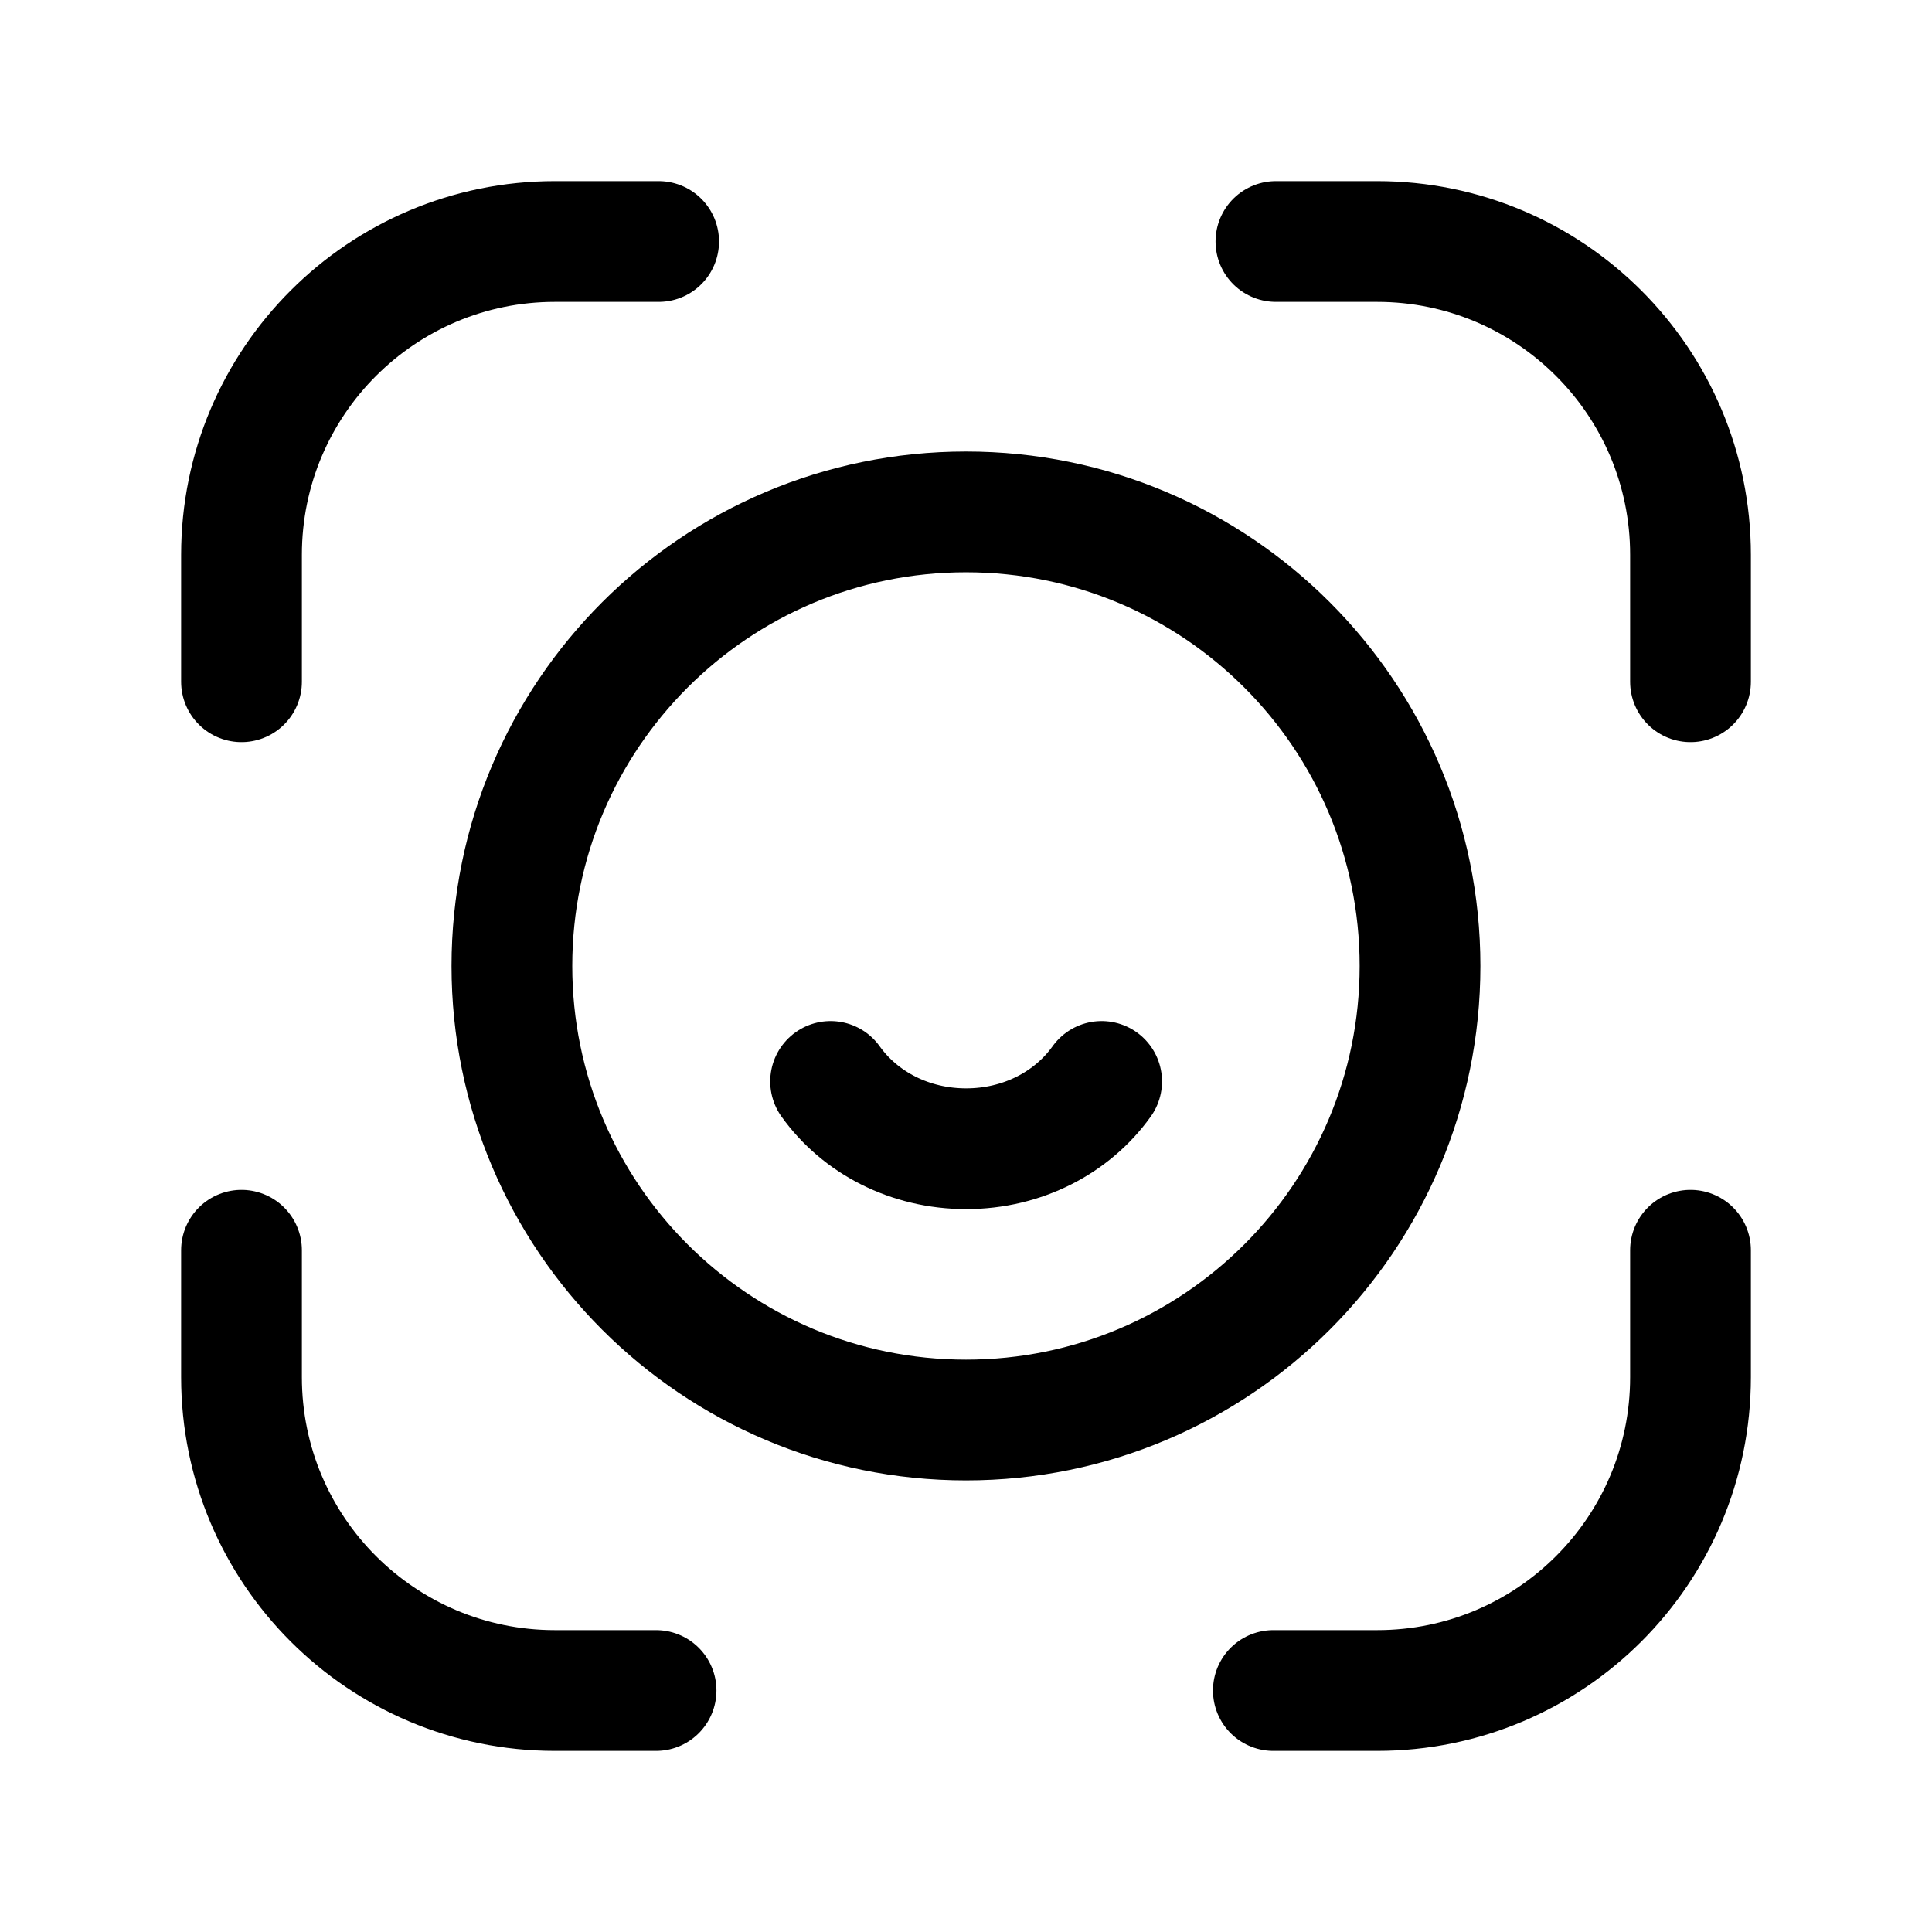 <svg width="24" height="24" viewBox="0 0 24 24" fill="none" xmlns="http://www.w3.org/2000/svg">
<path d="M3 8.469V6.892C3 4.743 4.743 3 6.893 3H8.182" stroke="black" stroke-width="1.5" stroke-linecap="round" stroke-linejoin="round"/>
<path d="M3 15.531V17.108C3 19.258 4.743 21 6.893 21H8.15" stroke="black" stroke-width="1.5" stroke-linecap="round" stroke-linejoin="round"/>
<path d="M21 15.531V17.108C21 19.258 19.258 21 17.108 21H15.818" stroke="black" stroke-width="1.5" stroke-linecap="round" stroke-linejoin="round"/>
<path d="M21 8.469V6.892C21 4.743 19.257 3 17.107 3H15.85" stroke="black" stroke-width="1.5" stroke-linecap="round" stroke-linejoin="round"/>
<path d="M12 17.64C15.115 17.64 17.64 15.115 17.64 12C17.64 8.884 15.115 6.359 12 6.359C8.884 6.359 6.359 8.884 6.359 12C6.359 15.115 8.884 17.64 12 17.64Z" stroke="black" stroke-width="1.5" stroke-linecap="round" stroke-linejoin="round"/>
<path d="M10.318 13.434C10.683 13.945 11.302 14.27 12.002 14.27C12.701 14.27 13.32 13.945 13.685 13.434" stroke="black" stroke-width="1.5" stroke-linecap="round" stroke-linejoin="round"/>
</svg>